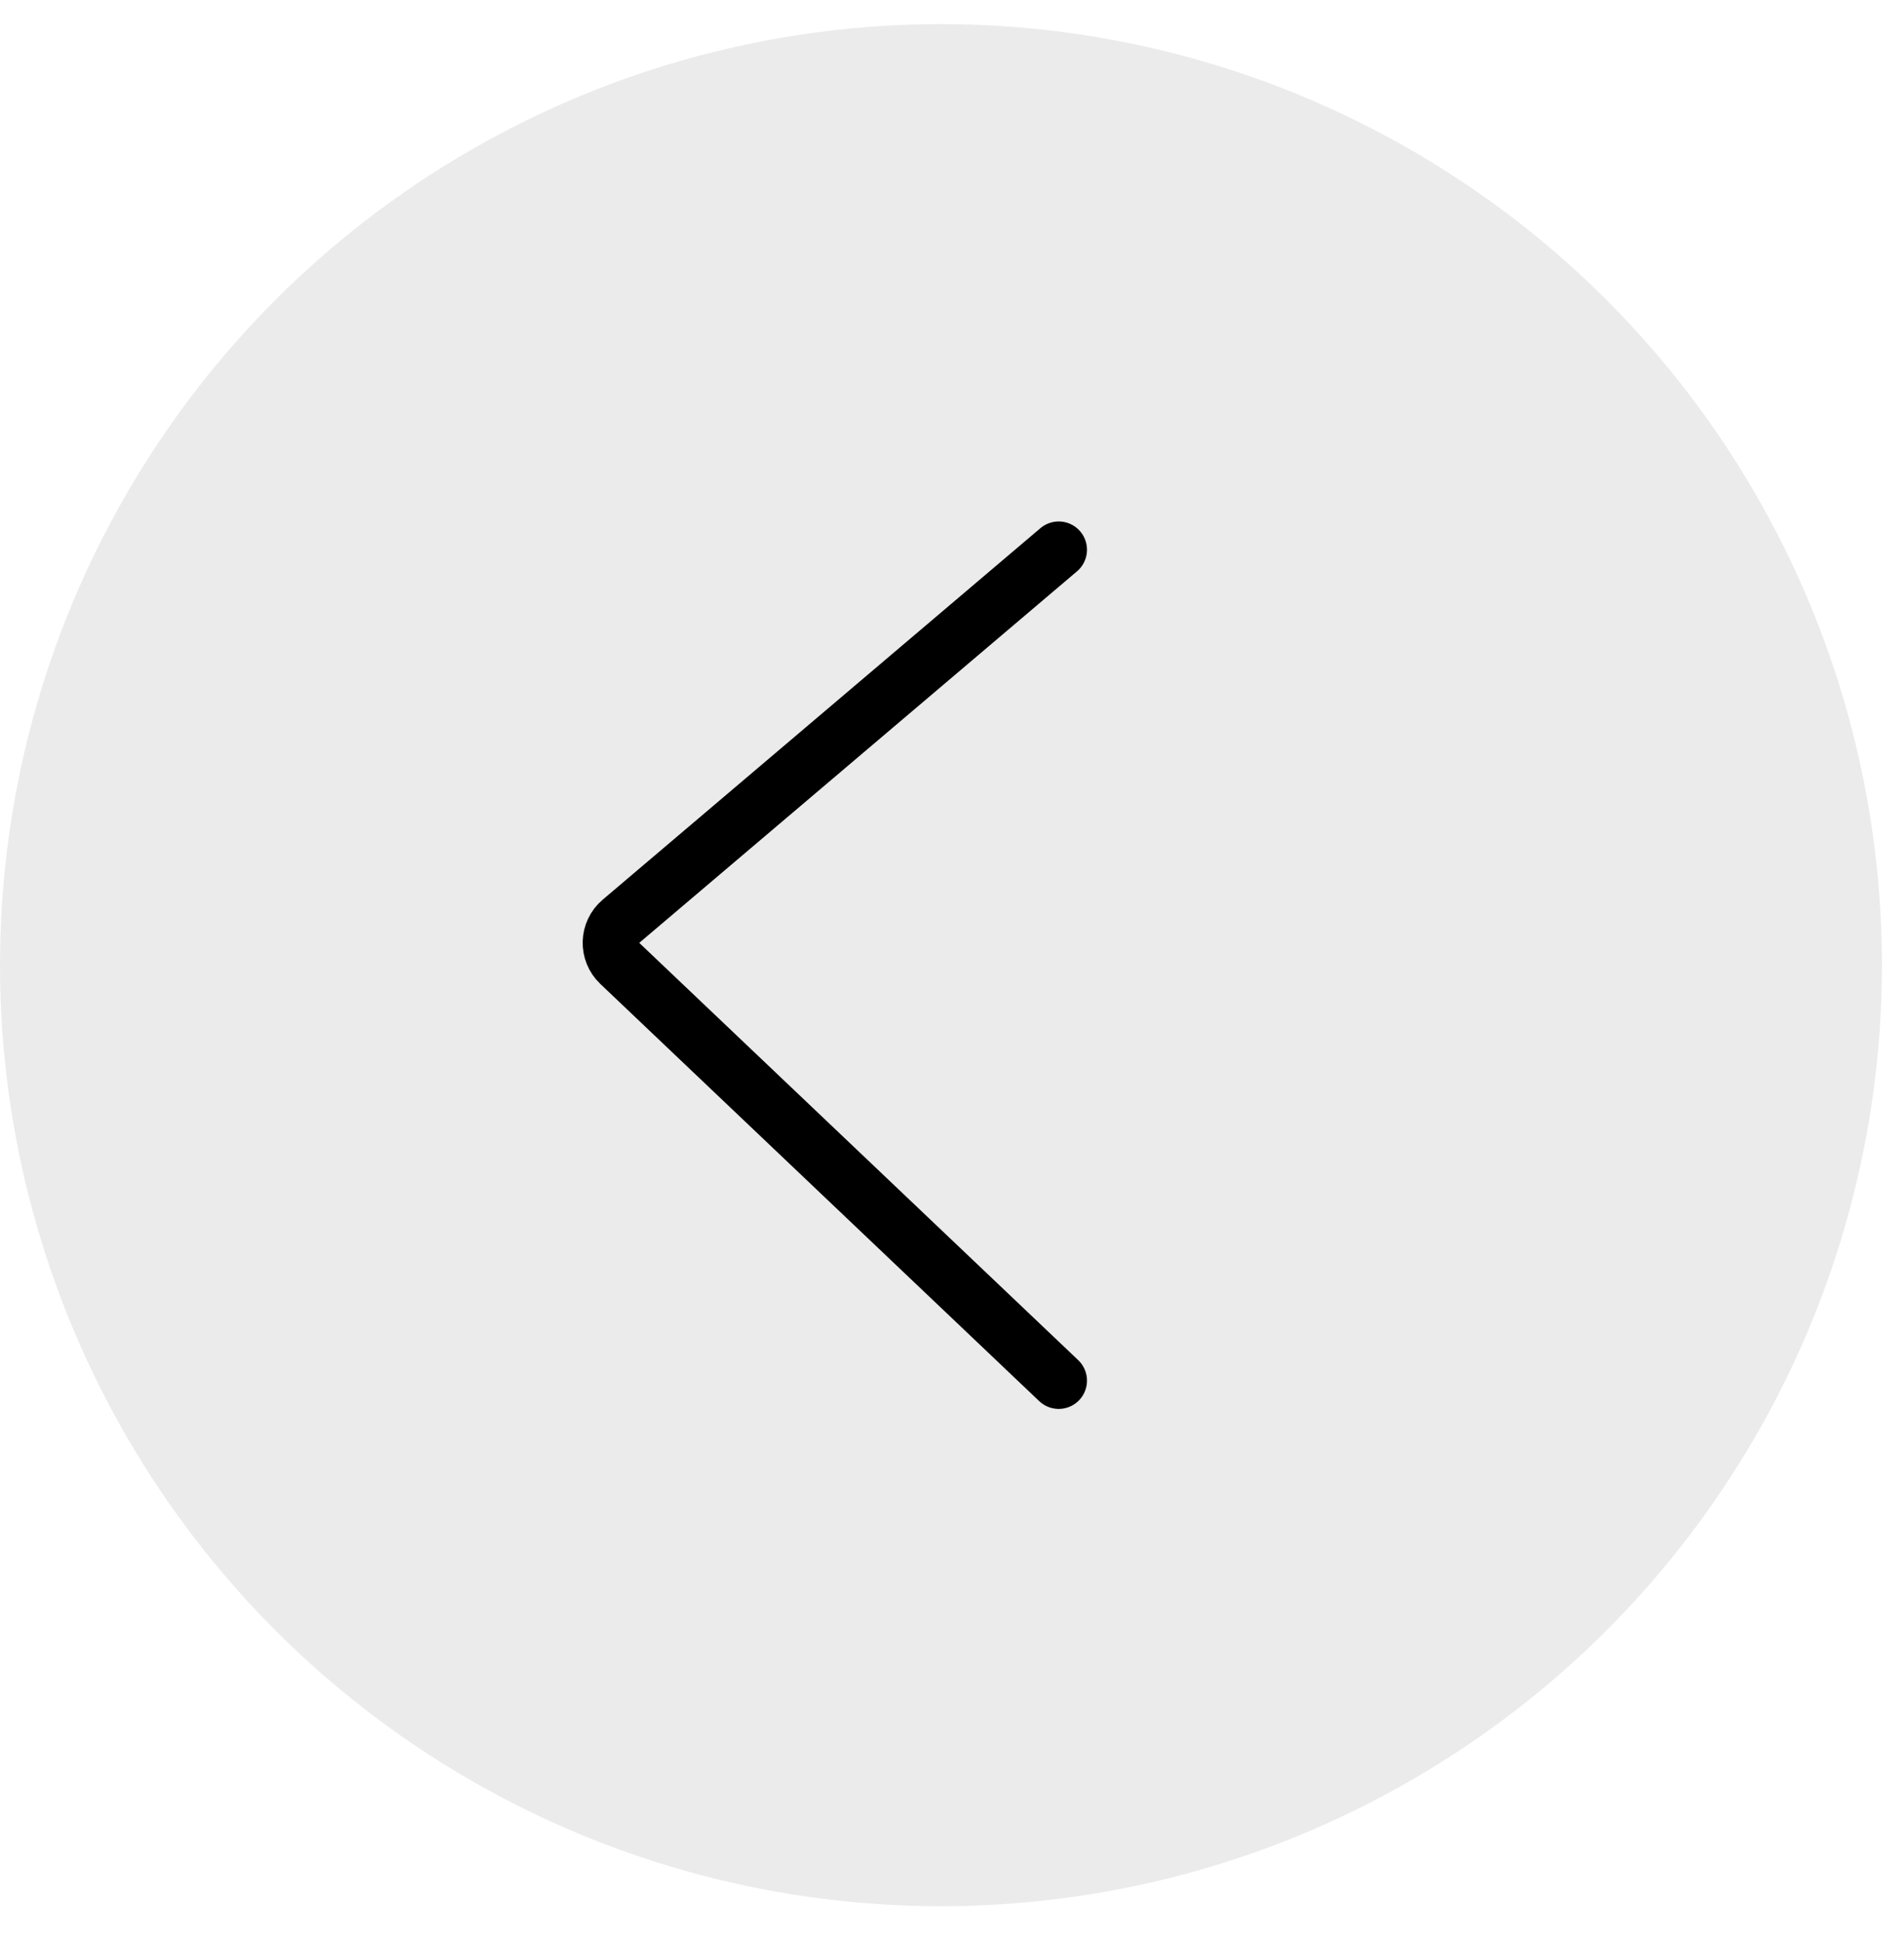 <svg width="49" height="50" viewBox="0 0 49 50" fill="none" xmlns="http://www.w3.org/2000/svg">
<circle cx="24.216" cy="24.837" r="24.216" transform="rotate(180 24.216 24.837)" fill="#D9D9D9" fill-opacity="0.5"/>
<path d="M27.246 35.528L15.95 24.791C15.636 24.493 15.65 23.988 15.98 23.708L27.246 14.147" stroke="black" stroke-width="1.456" stroke-linecap="round"/>
</svg>
